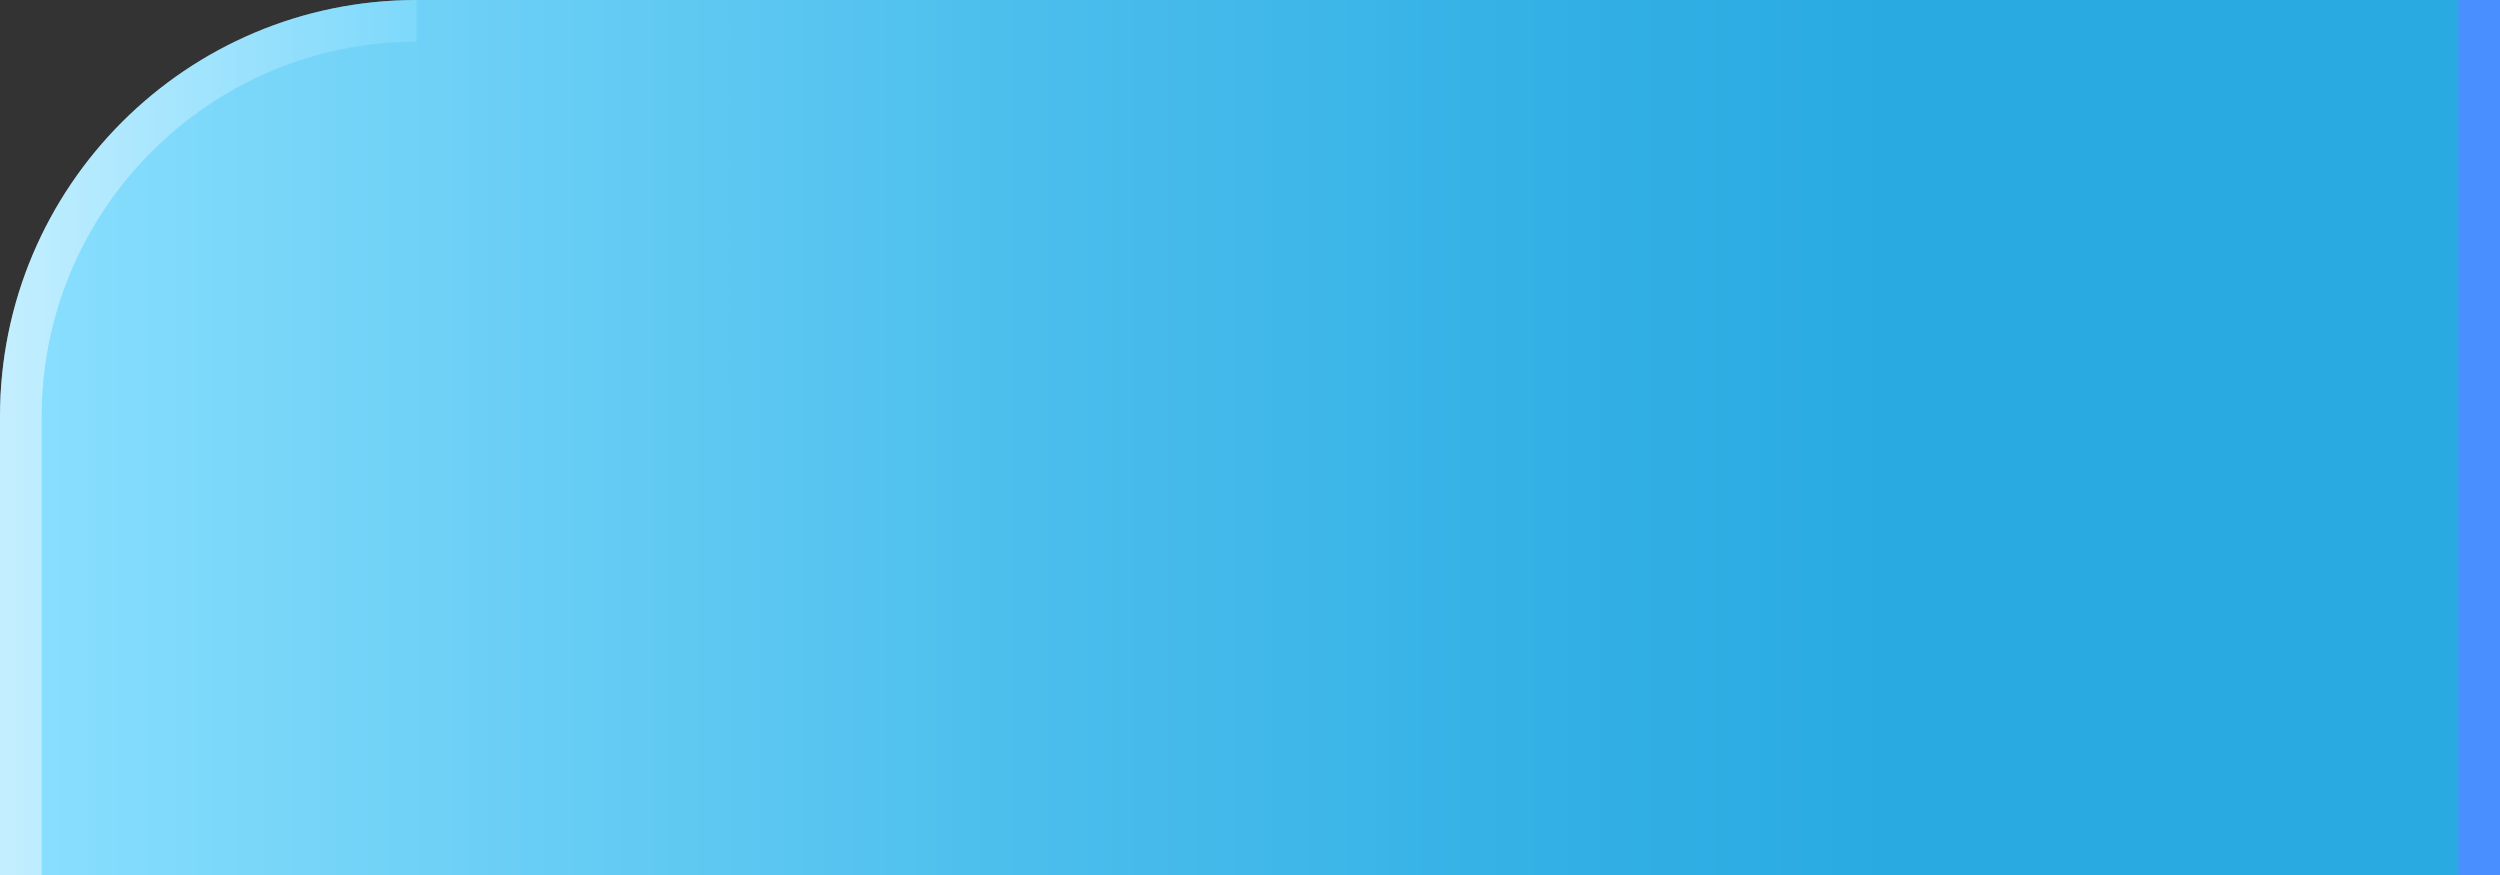 <?xml version="1.0" encoding="utf-8"?>
<!-- Generator: Adobe Illustrator 13.0.2, SVG Export Plug-In  -->
<!DOCTYPE svg PUBLIC "-//W3C//DTD SVG 1.1//EN" "http://www.w3.org/Graphics/SVG/1.1/DTD/svg11.dtd">
<svg version="1.1"
	 xmlns="http://www.w3.org/2000/svg" xmlns:xlink="http://www.w3.org/1999/xlink" xmlns:a="http://ns.adobe.com/AdobeSVGViewerExtensions/3.0/"
	 x="0px" y="0px" width="60px" height="21px" viewBox="0 0 60 21" enable-background="new 0 0 60 21" xml:space="preserve">
<rect x="0" y="0" width="60" height="21" fill="#333333" stroke="none"/>
<defs>
</defs>
<linearGradient id="SVGID_1_" gradientUnits="userSpaceOnUse" x1="110.668" y1="-458.833" x2="110.668" y2="-398.833" gradientTransform="matrix(-4.371139e-008 -1 1 -4.371139e-008 458.5 121.168)">
	<stop  offset="0" style="stop-color:#8CE0FF"/>
	<stop  offset="0.117" style="stop-color:#78D6F9"/>
	<stop  offset="0.403" style="stop-color:#4DBFED"/>
	<stop  offset="0.626" style="stop-color:#33B0E5"/>
	<stop  offset="0.758" style="stop-color:#29ABE2"/>
</linearGradient>
<path fill="url(#SVGID_1_)" d="M60,0H9.999C4.478,0,0,4.477,0,10v11h60V0z"/>
<rect x="59.001" fill="#498FFF" width="0.999" height="21"/>
<linearGradient id="SVGID_2_" gradientUnits="userSpaceOnUse" x1="79.346" y1="184.001" x2="79.346" y2="195.013" gradientTransform="matrix(4.298141e-008 0.983 -0.917 4.006877e-008 178.667 -67.521)">
	<stop  offset="0" style="stop-color:#8CE0FF"/>
	<stop  offset="1" style="stop-color:#FFFFFF"/>
</linearGradient>
<path opacity="0.5" fill="url(#SVGID_2_)" d="M1,10c0-4.961,4.038-9,8.999-9V0C4.478,0,0,4.477,0,10v11h1V10z"/>
</svg>
